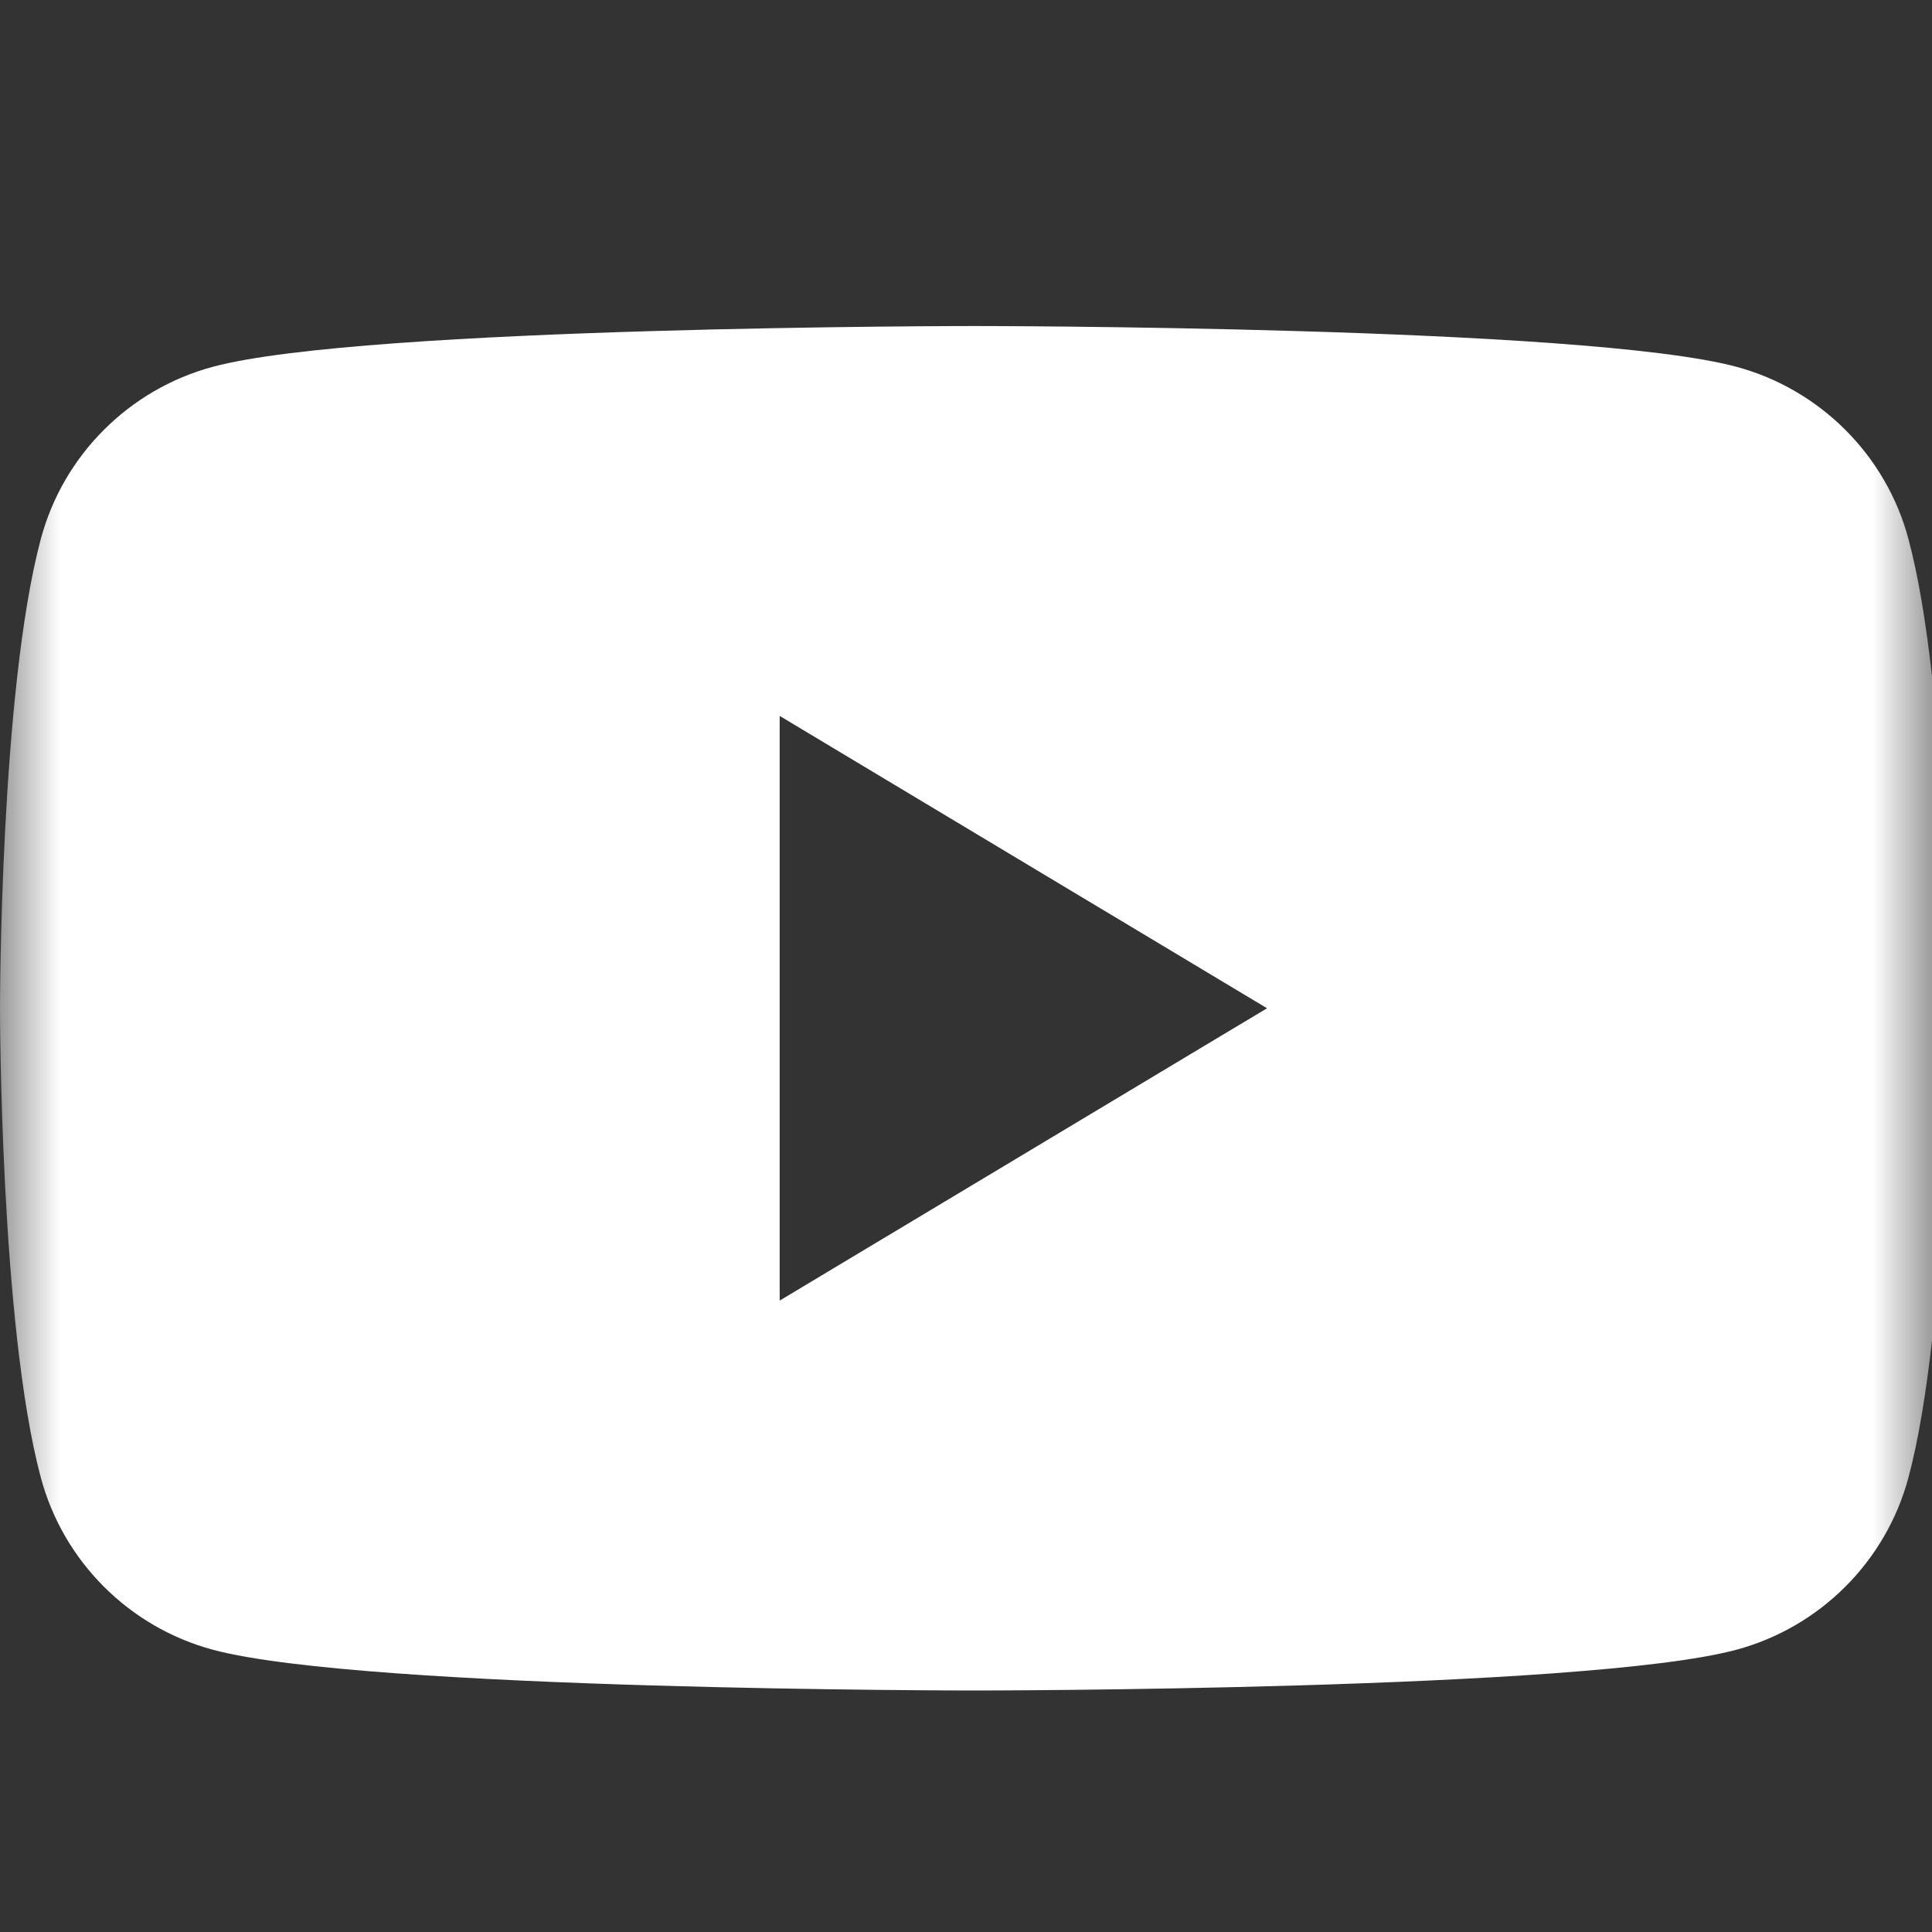 <svg width="16" height="16" viewBox="0 0 16 16" fill="none" xmlns="http://www.w3.org/2000/svg">
<rect x="0" y="0" width="16" height="16" fill="#333333" stroke="none"/>
<g id="Video">
<mask id="mask0_1506_153" style="mask-type:alpha" maskUnits="userSpaceOnUse" x="0" y="0" width="16" height="16">
<rect id="Bounding box" width="16" height="16" fill="#D9D9D9"/>
</mask>
<g mask="url(#mask0_1506_153)">
<path id="Subtract" fill-rule="evenodd" clip-rule="evenodd" d="M14.378 3.037C15.072 3.223 15.62 3.77 15.805 4.464C16.143 5.724 16.143 8.35 16.143 8.35C16.143 8.35 16.143 10.977 15.805 12.236C15.62 12.93 15.072 13.477 14.378 13.663C13.12 14 8.071 14 8.071 14C8.071 14 3.024 14 1.765 13.663C1.07 13.477 0.523 12.93 0.338 12.236C0 10.976 0 8.35 0 8.35C0 8.35 0 5.724 0.338 4.464C0.523 3.77 1.07 3.223 1.765 3.037C3.023 2.7 8.071 2.7 8.071 2.7C8.071 2.7 13.12 2.7 14.378 3.037ZM10.493 8.35L6.457 5.929V10.771L10.493 8.35Z" fill="white"/>
</g>
</g>
</svg>

